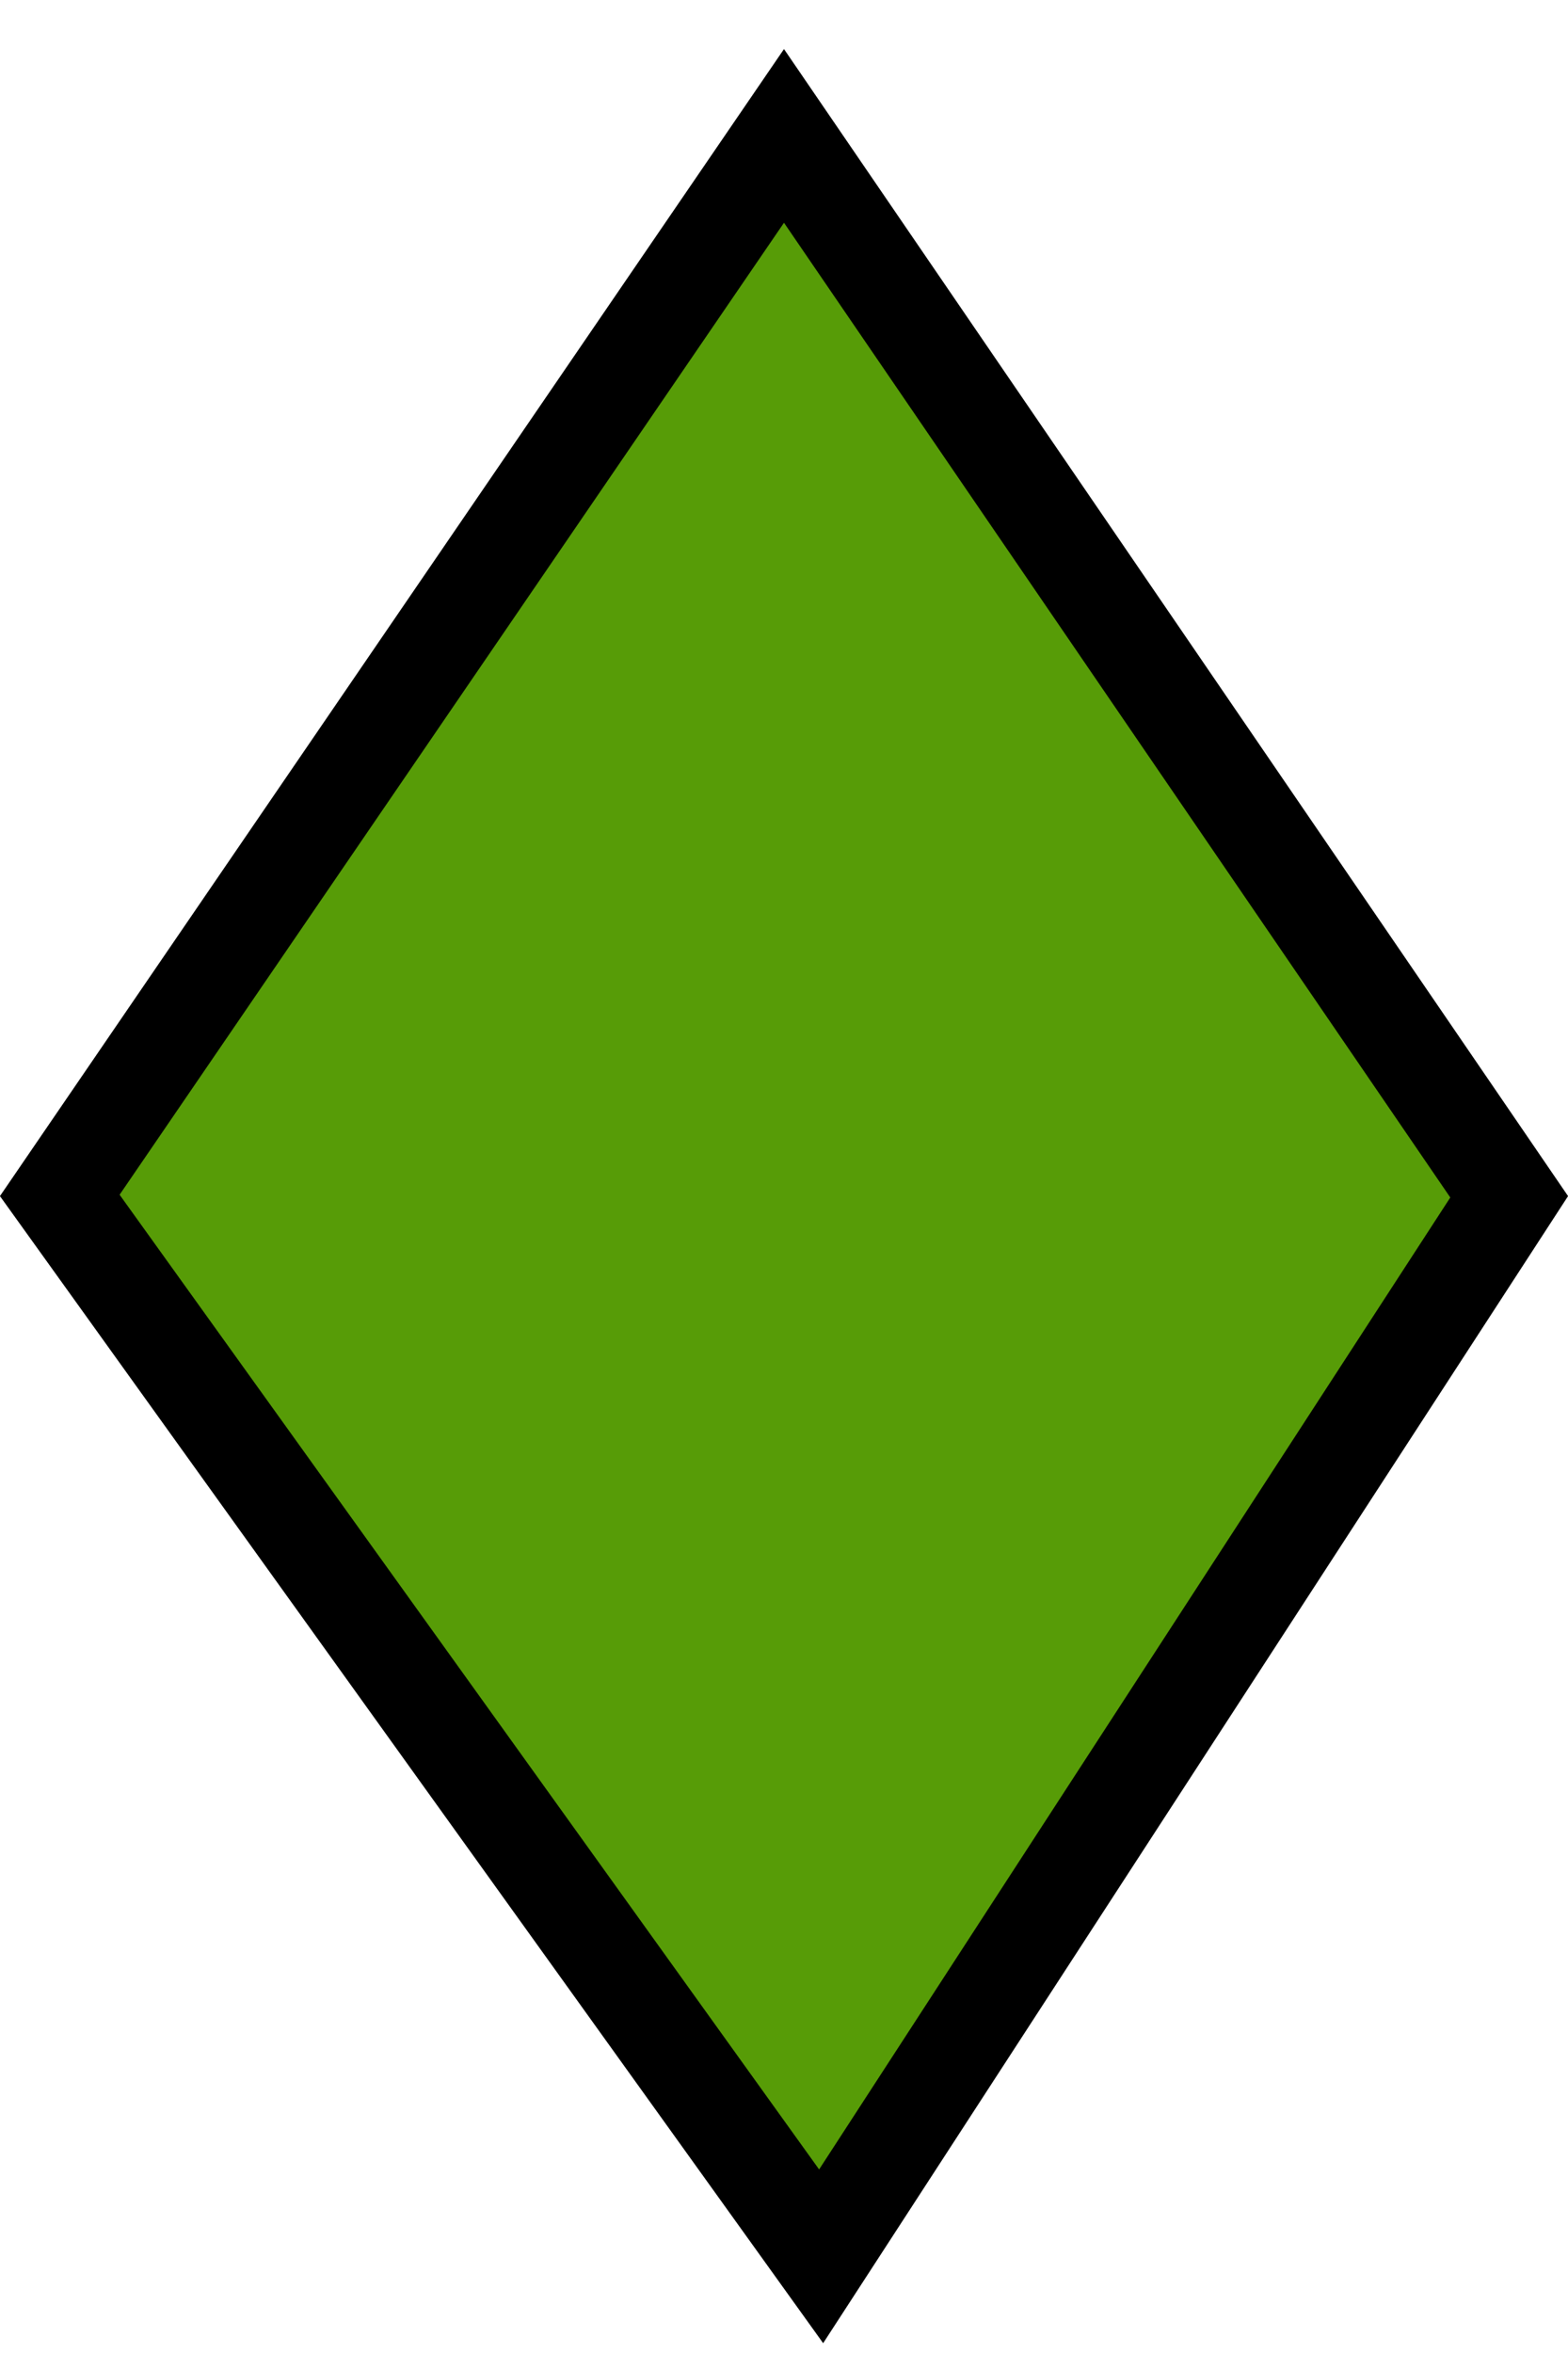 
<svg width="16px" height="24px" viewBox="0 0 16 24" version="1.1" xmlns="http://www.w3.org/2000/svg" xmlns:xlink="http://www.w3.org/1999/xlink" data-testid="ability-icon">
    <!-- Generator: Sketch 51.3 (57544) - http://www.bohemiancoding.com/sketch -->
    <desc>Created with Sketch.</desc>
    <defs></defs>
    <g id="Symbols" stroke="none" stroke-width="1" fill="none" fill-rule="evenodd">
        <g id="Dice-/-Ability" transform="translate(-4, 0)" fill="#579C07" fill-rule="nonzero" stroke="#000000">
            <path d="M4.412,4.695 L6.828,17.562 L19.973,19.72 L17.296,7.114 L4.412,4.695 Z" id="Rectangle-3" transform="translate(12.2, 12.2) rotate(45) translate(-12.2, -12.2) "></path>
        </g>
    </g>
</svg>
